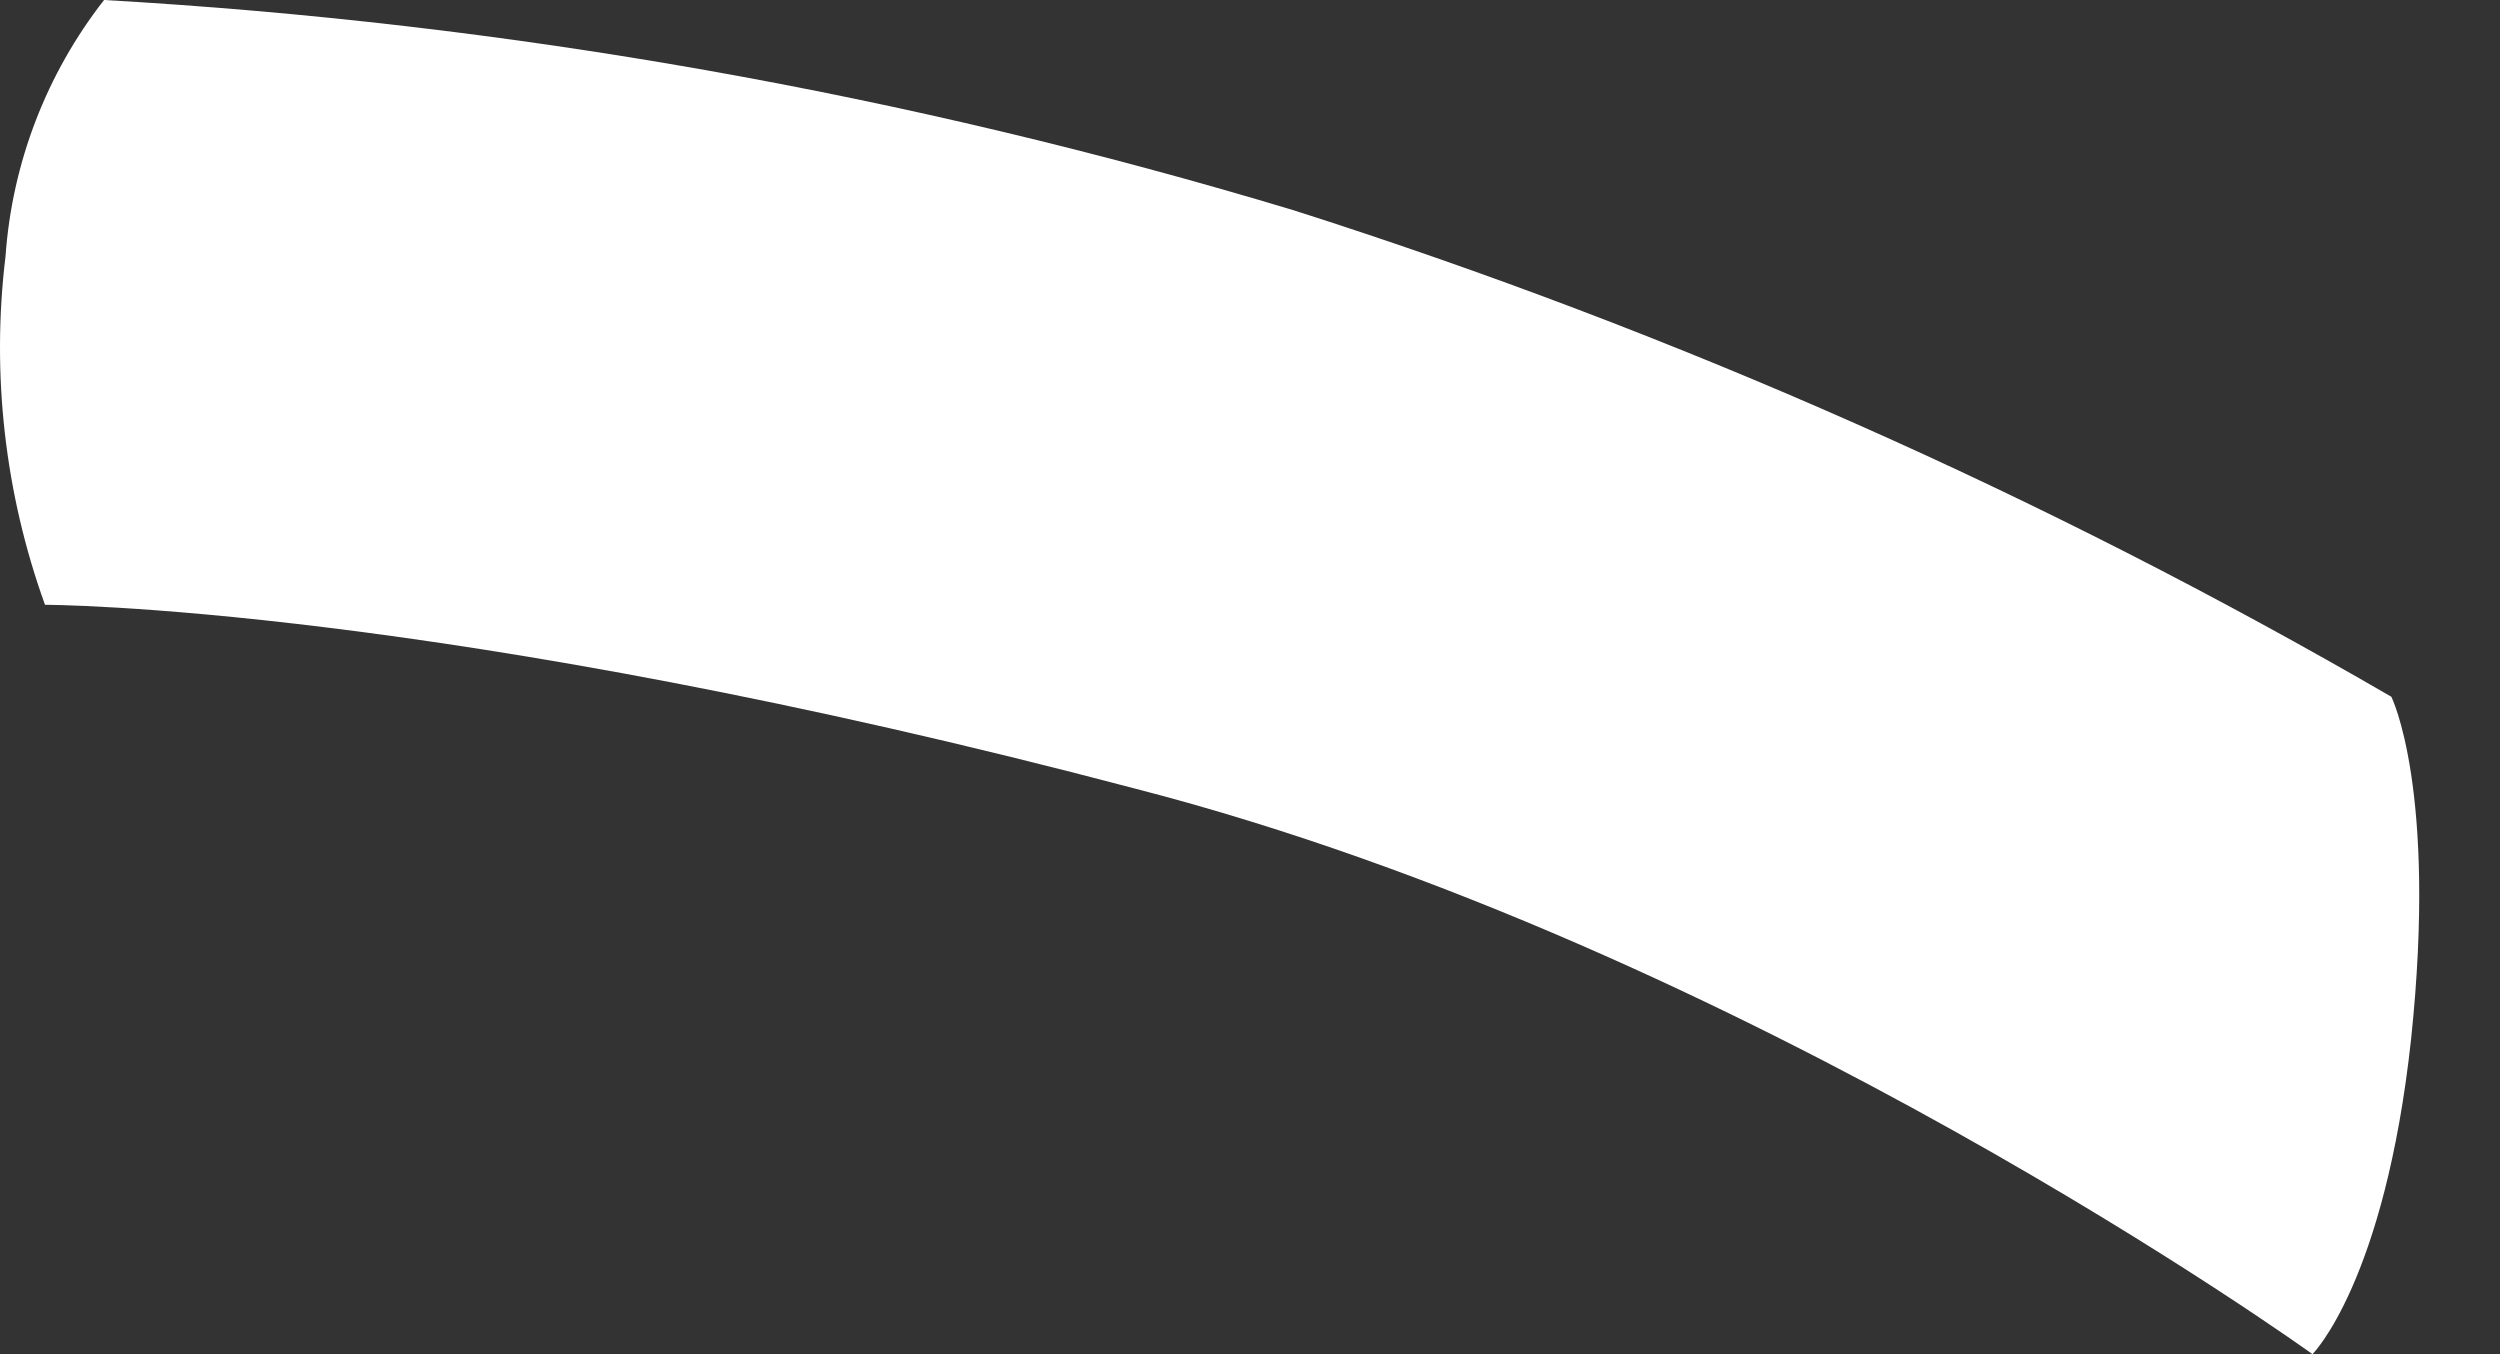 <svg width="24" height="13" viewBox="0 0 24 13" fill="none" xmlns="http://www.w3.org/2000/svg">
<rect x="0" y="0" width="24" height="13" fill="#333333" stroke="none"/>
<path d="M22.957 6.689C22.957 6.689 23.399 7.573 23.147 9.971C22.894 12.306 22.2 13 22.2 13C22.2 13 16.774 9.087 10.906 7.573C4.217 5.806 0.432 5.806 0.432 5.806C0.046 4.736 -0.084 3.59 0.053 2.461C0.116 1.565 0.446 0.708 0.999 0C4.873 0.221 8.706 0.899 12.42 2.019C16.091 3.189 19.625 4.755 22.957 6.689Z" fill="white"/>
</svg>
